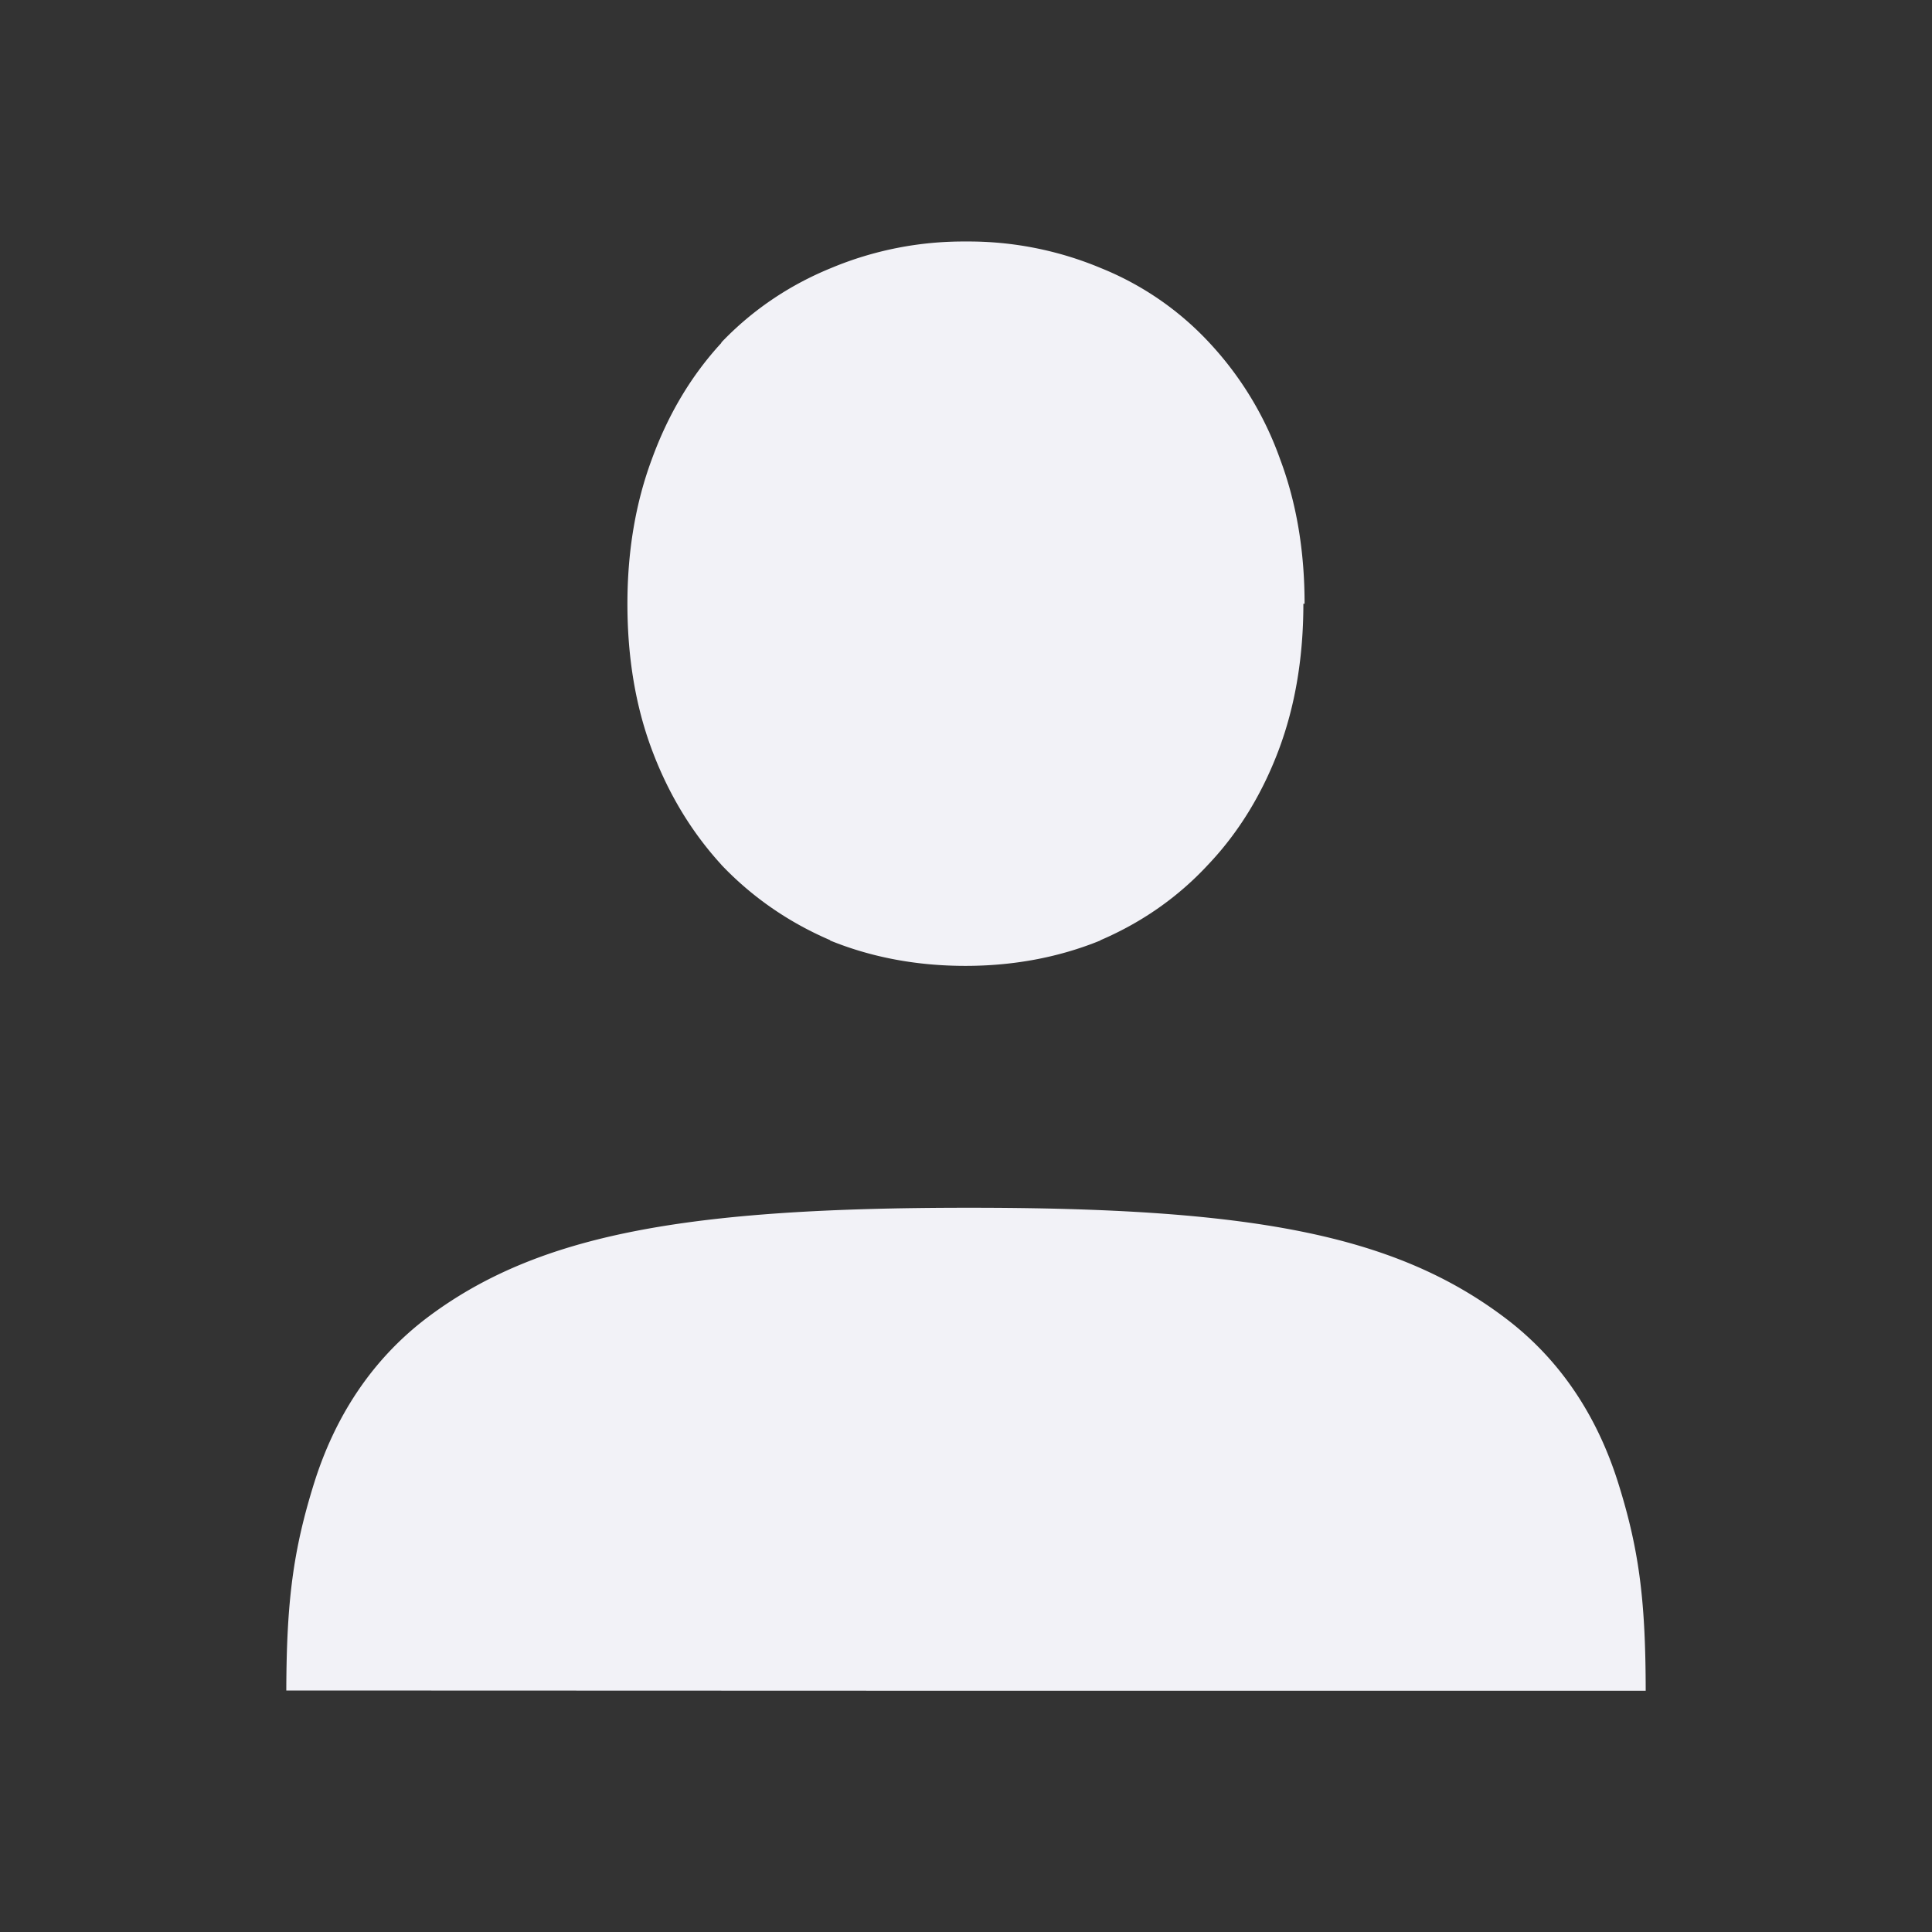 <svg height="16" width="16" xmlns="http://www.w3.org/2000/svg"><rect width="100%" height="100%" fill="#333333" stroke="none"/><path d="m8 2a2.84 2.84 0 0 0 -1.12.221c-.345.141-.651.348-.906.615v.003l-.001.002c-.248.269-.44.592-.574.96-.137.367-.203.769-.203 1.2 0 .435.065.841.203 1.209.135.361.327.68.574.95l.001.002c.254.267.558.477.901.624v.003c.346.141.723.21 1.12.21.395 0 .77-.069 1.117-.21v-.002c.343-.147.644-.357.892-.625.255-.268.45-.59.586-.952.138-.368.204-.774.204-1.21h.01c0-.43-.065-.831-.203-1.198a2.771 2.771 0 0 0 -.585-.963 2.5 2.5 0 0 0 -.897-.618 2.835 2.835 0 0 0 -1.12-.221zm.024 8.002c-2.317 0-3.561.213-4.486.91-.462.35-.767.825-.939 1.378s-.226.975-.228 1.71l5.629.002h5.629c-.001-.736-.052-1.159-.225-1.712-.172-.553-.477-1.027-.94-1.376-.923-.697-2.124-.912-4.44-.912z" fill="#f2f2f7"/></svg>